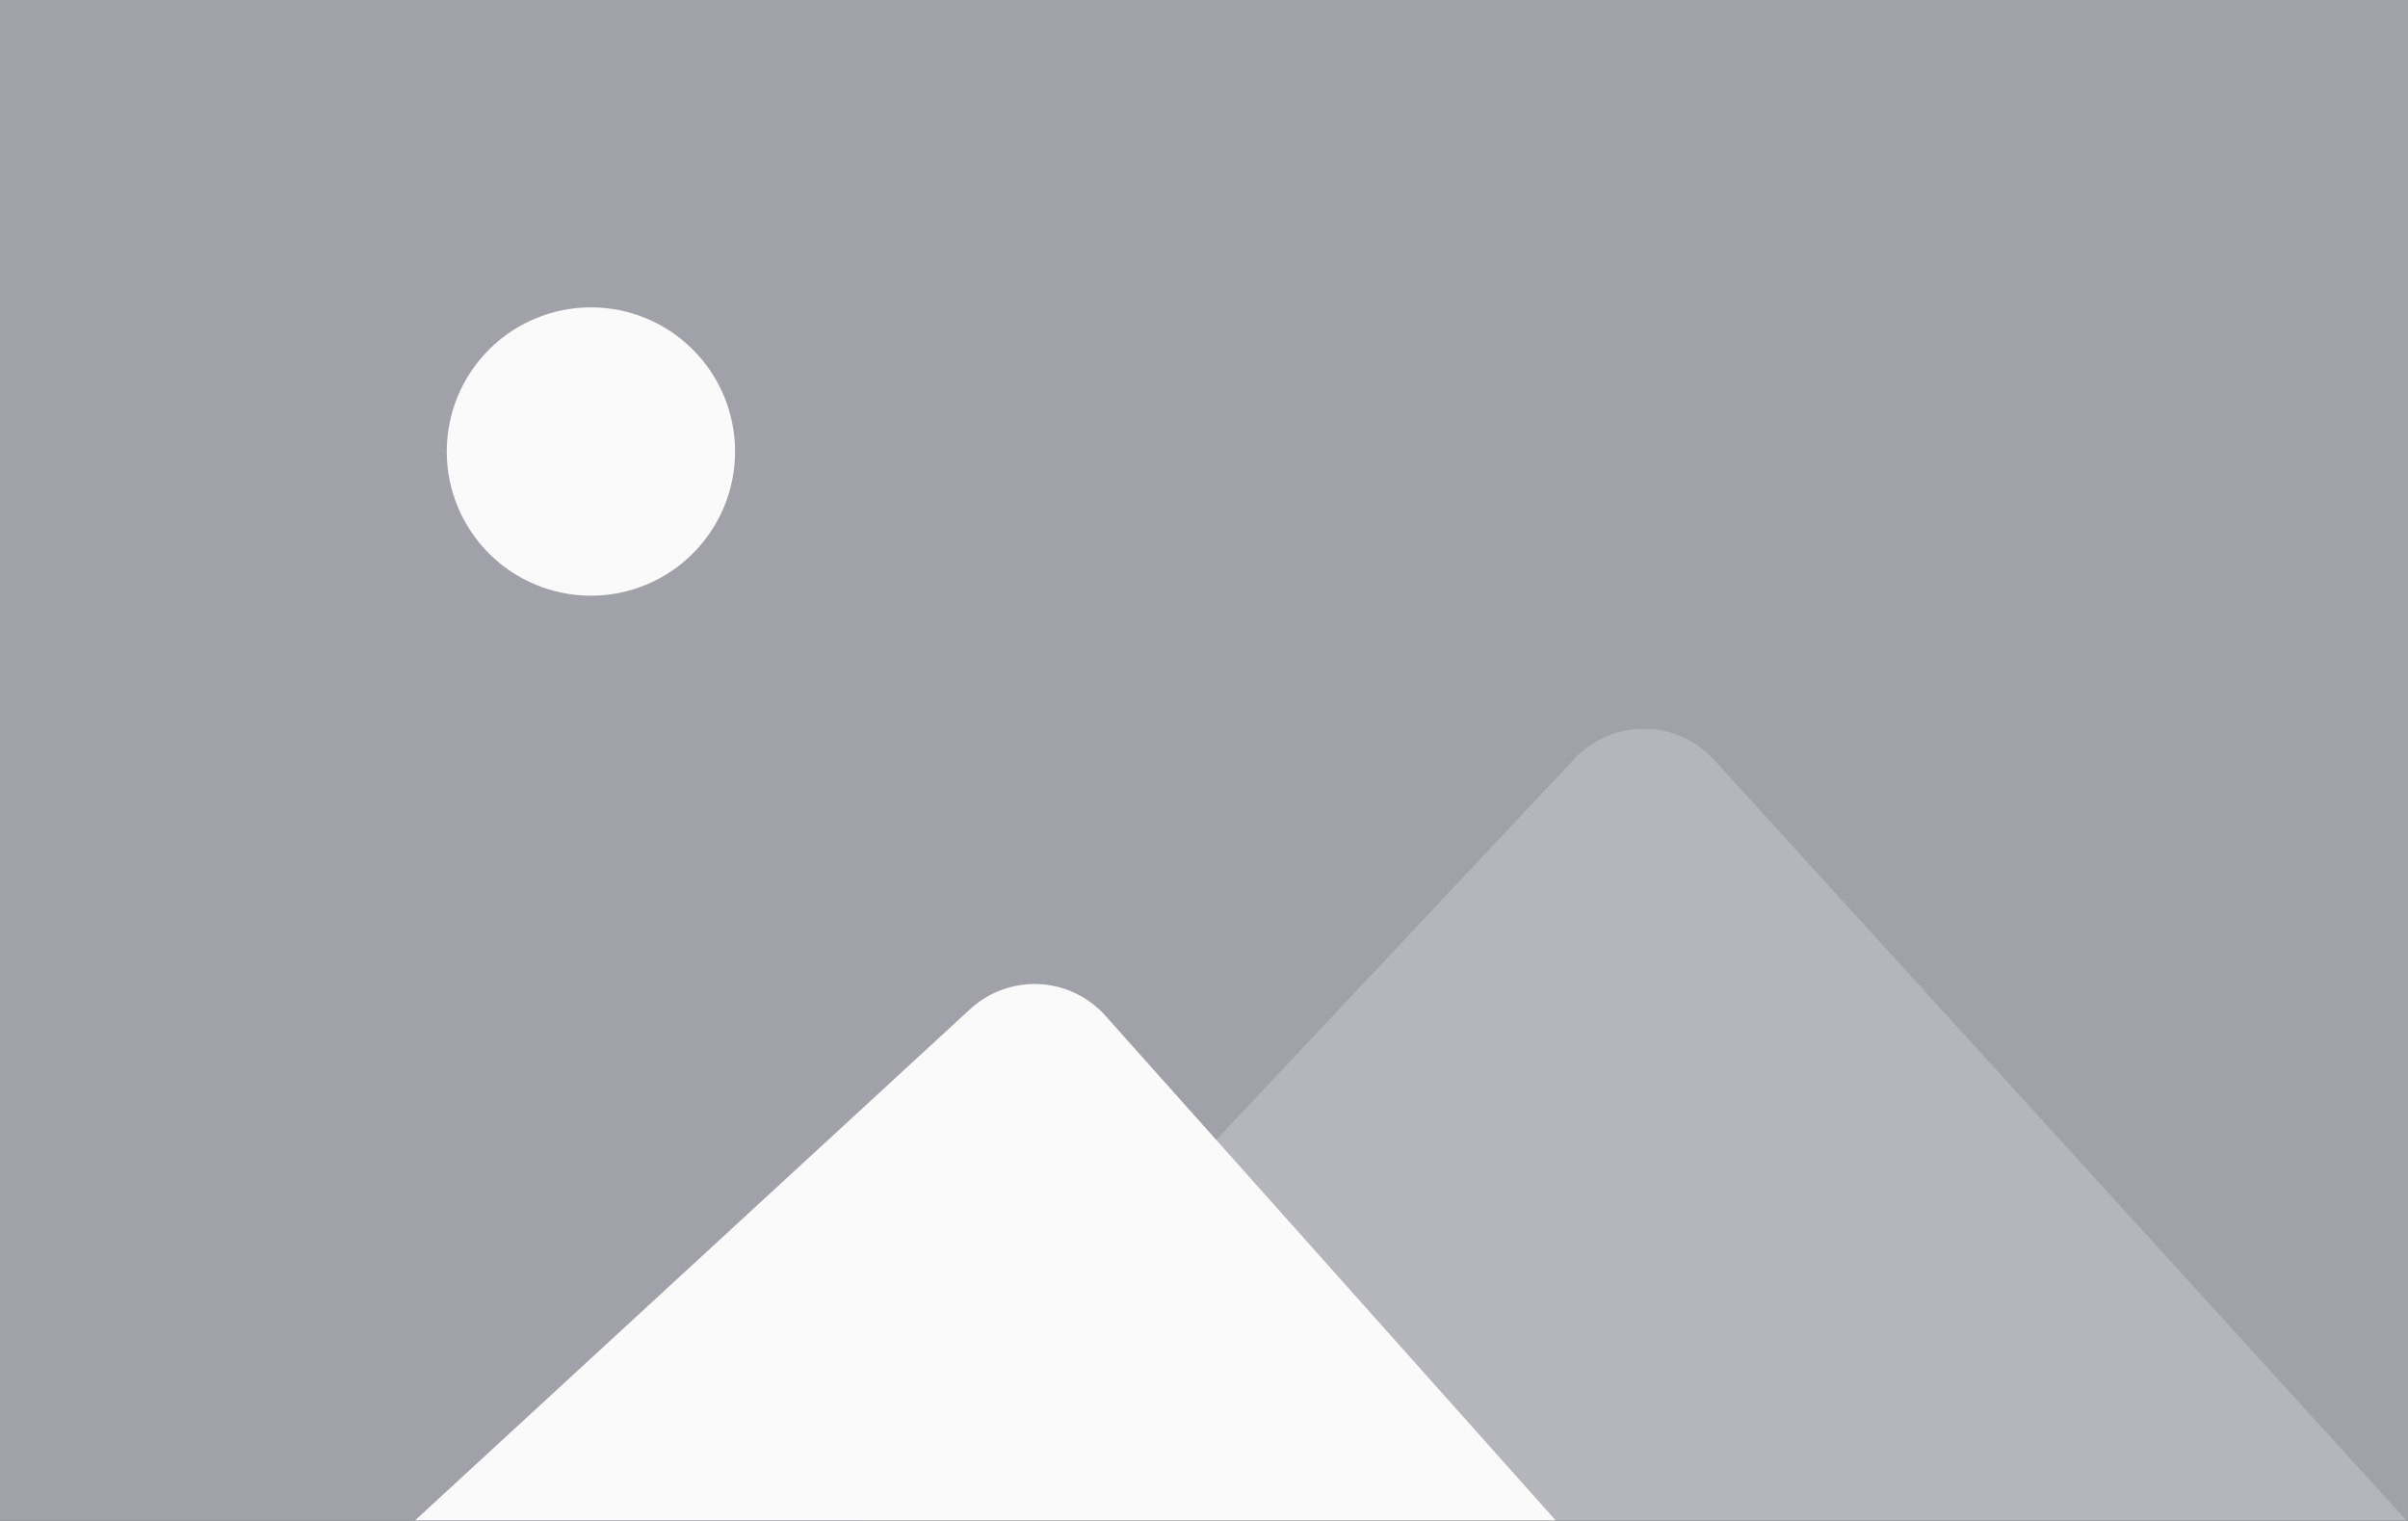<svg width="760" height="480" viewBox="0 0 760 480" fill="none" xmlns="http://www.w3.org/2000/svg">
<rect x="0" y="0" width="760" height="480" fill="#333333" stroke="none"/>
<g clip-path="url(#clip0_172_812)">
<path d="M0 0H760V480H0V0Z" fill="#A1A1AA"/>
<path opacity="0.3" fill-rule="evenodd" clip-rule="evenodd" d="M540.99 239.8C538.205 236.74 534.818 234.29 531.041 232.602C527.264 230.915 523.178 230.026 519.042 229.994C514.905 229.961 510.806 230.784 507.002 232.411C503.199 234.039 499.773 236.435 496.94 239.45L271 479.82H759.51L540.99 239.8Z" fill="#E4E4E7"/>
<path fill-rule="evenodd" clip-rule="evenodd" d="M186.5 188C198.567 188 210.14 183.206 218.673 174.673C227.206 166.14 232 154.567 232 142.5C232 130.433 227.206 118.86 218.673 110.327C210.14 101.794 198.567 97 186.5 97C174.433 97 162.86 101.794 154.327 110.327C145.794 118.86 141 130.433 141 142.5C141 154.567 145.794 166.14 154.327 174.673C162.86 183.206 174.433 188 186.5 188Z" fill="#FAFAFA"/>
<path fill-rule="evenodd" clip-rule="evenodd" d="M348.9 320.57C346.251 317.602 343.038 315.19 339.448 313.474C335.858 311.759 331.963 310.776 327.99 310.58C324.016 310.385 320.043 310.982 316.302 312.336C312.561 313.691 309.127 315.776 306.2 318.47L131 479.82H491L348.9 320.57Z" fill="#FAFAFA"/>
</g>
<defs>
<clipPath id="clip0_172_812">
<rect width="760" height="480" fill="white"/>
</clipPath>
</defs>
</svg>
